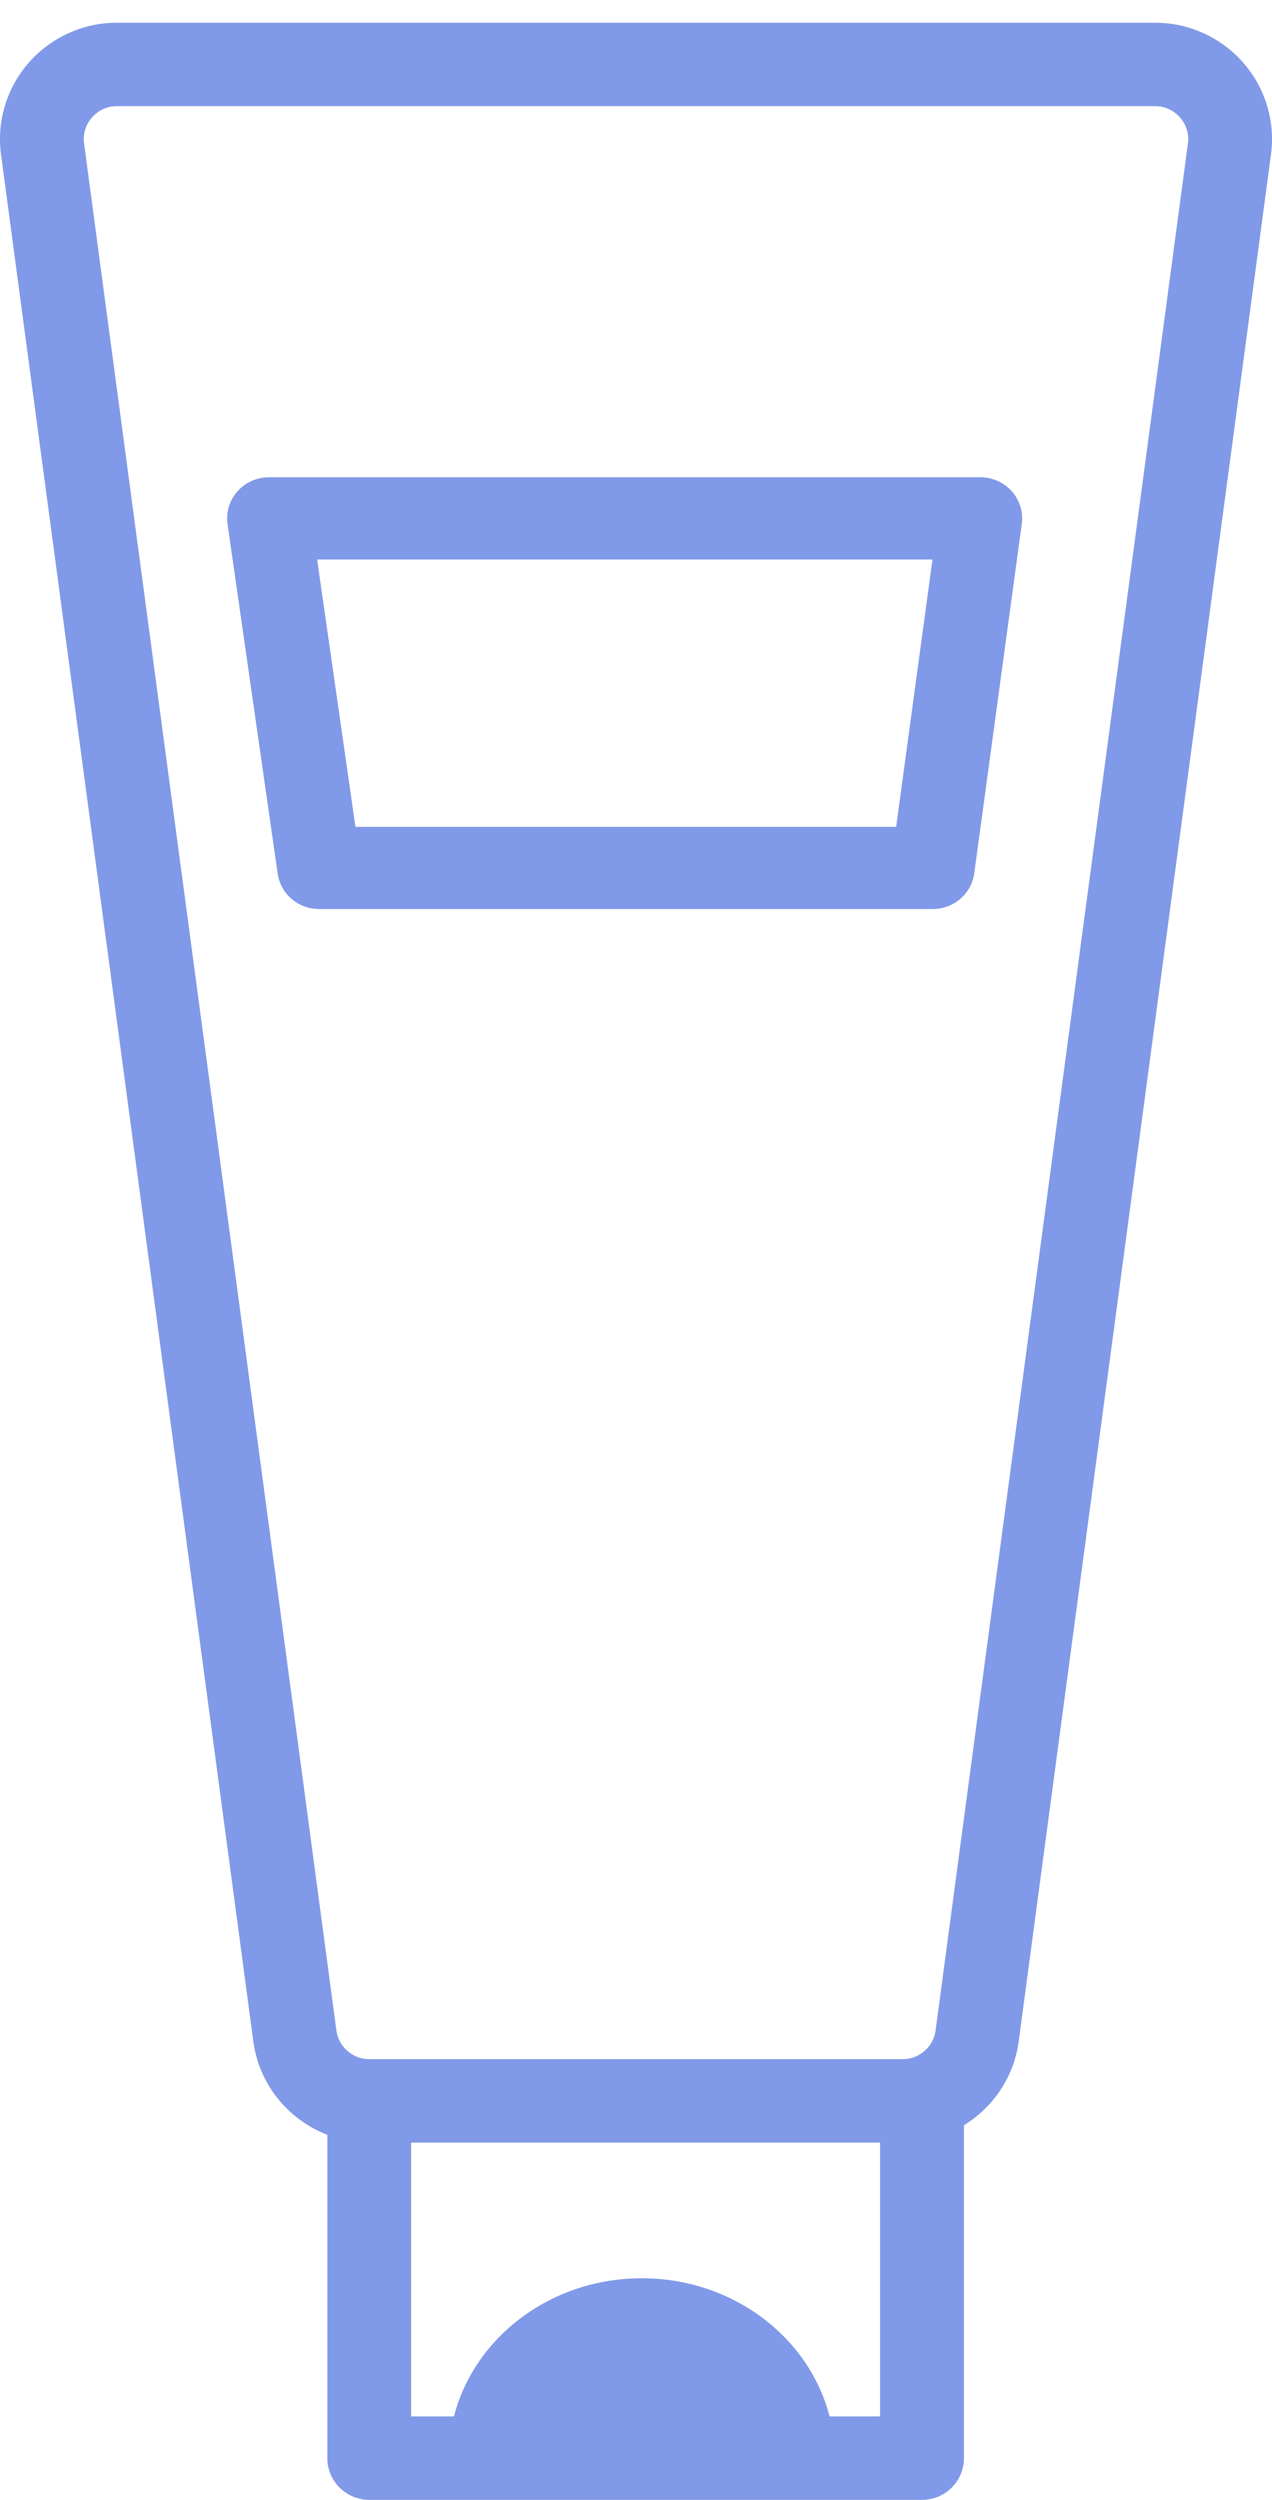 <svg width="56px" height="110px" viewBox="0 0 56 110" xmlns="http://www.w3.org/2000/svg">
<g id="Icons" stroke="none" stroke-width="1" fill="none" fill-rule="evenodd">
<g id="Quiz-Funnel-Icons" transform="translate(-692, -595)" fill="#8099E8" fill-rule="nonzero">
<g id="sahne" transform="translate(692.011, 595.652)">
<path d="M54.713,2.096 C53.736,0.985 52.325,0.348 50.841,0.348 L5.136,0.348 C3.652,0.348 2.241,0.985 1.264,2.096 C0.287,3.206 -0.162,4.683 0.034,6.146 L11.143,89.182 C11.397,91.078 12.689,92.626 14.4,93.285 L14.4,107.513 C14.4,108.527 15.226,109.348 16.245,109.348 L40.581,109.348 C41.6,109.348 42.426,108.527 42.426,107.513 L42.426,92.864 C43.705,92.078 44.626,90.75 44.836,89.182 L55.944,6.146 C56.14,4.683 55.691,3.206 54.713,2.096 Z M38.736,105.677 L38.736,105.677 L36.51,105.677 C35.619,102.195 32.251,99.597 28.243,99.597 C24.234,99.597 20.867,102.195 19.976,105.677 L18.089,105.677 L18.089,93.628 L38.736,93.628 L38.736,105.677 L38.736,105.677 Z M52.287,5.662 L51.923,8.381 L51.432,12.052 L41.178,88.697 C41.082,89.415 40.461,89.957 39.733,89.957 L16.244,89.957 C15.517,89.957 14.895,89.415 14.799,88.697 L3.69,5.662 C3.615,5.094 3.876,4.699 4.039,4.514 C4.202,4.33 4.56,4.02 5.136,4.02 L50.841,4.02 C51.417,4.02 51.775,4.33 51.938,4.514 C52.101,4.699 52.363,5.094 52.287,5.662 Z" id="Shape"></path>
<path d="M44.533,20.966 C44.183,20.574 43.678,20.348 43.147,20.348 L11.831,20.348 C11.297,20.348 10.79,20.576 10.44,20.971 C10.091,21.366 9.933,21.891 10.007,22.41 L12.214,37.792 C12.342,38.685 13.12,39.348 14.038,39.348 L41.054,39.348 C41.977,39.348 42.757,38.677 42.88,37.779 L44.973,22.397 C45.043,21.88 44.883,21.358 44.533,20.966 Z M39.442,35.731 L15.638,35.731 L13.95,23.967 L41.042,23.967 L39.442,35.731 Z" id="Shape"></path>
</g>
</g>
</g>
</svg>
